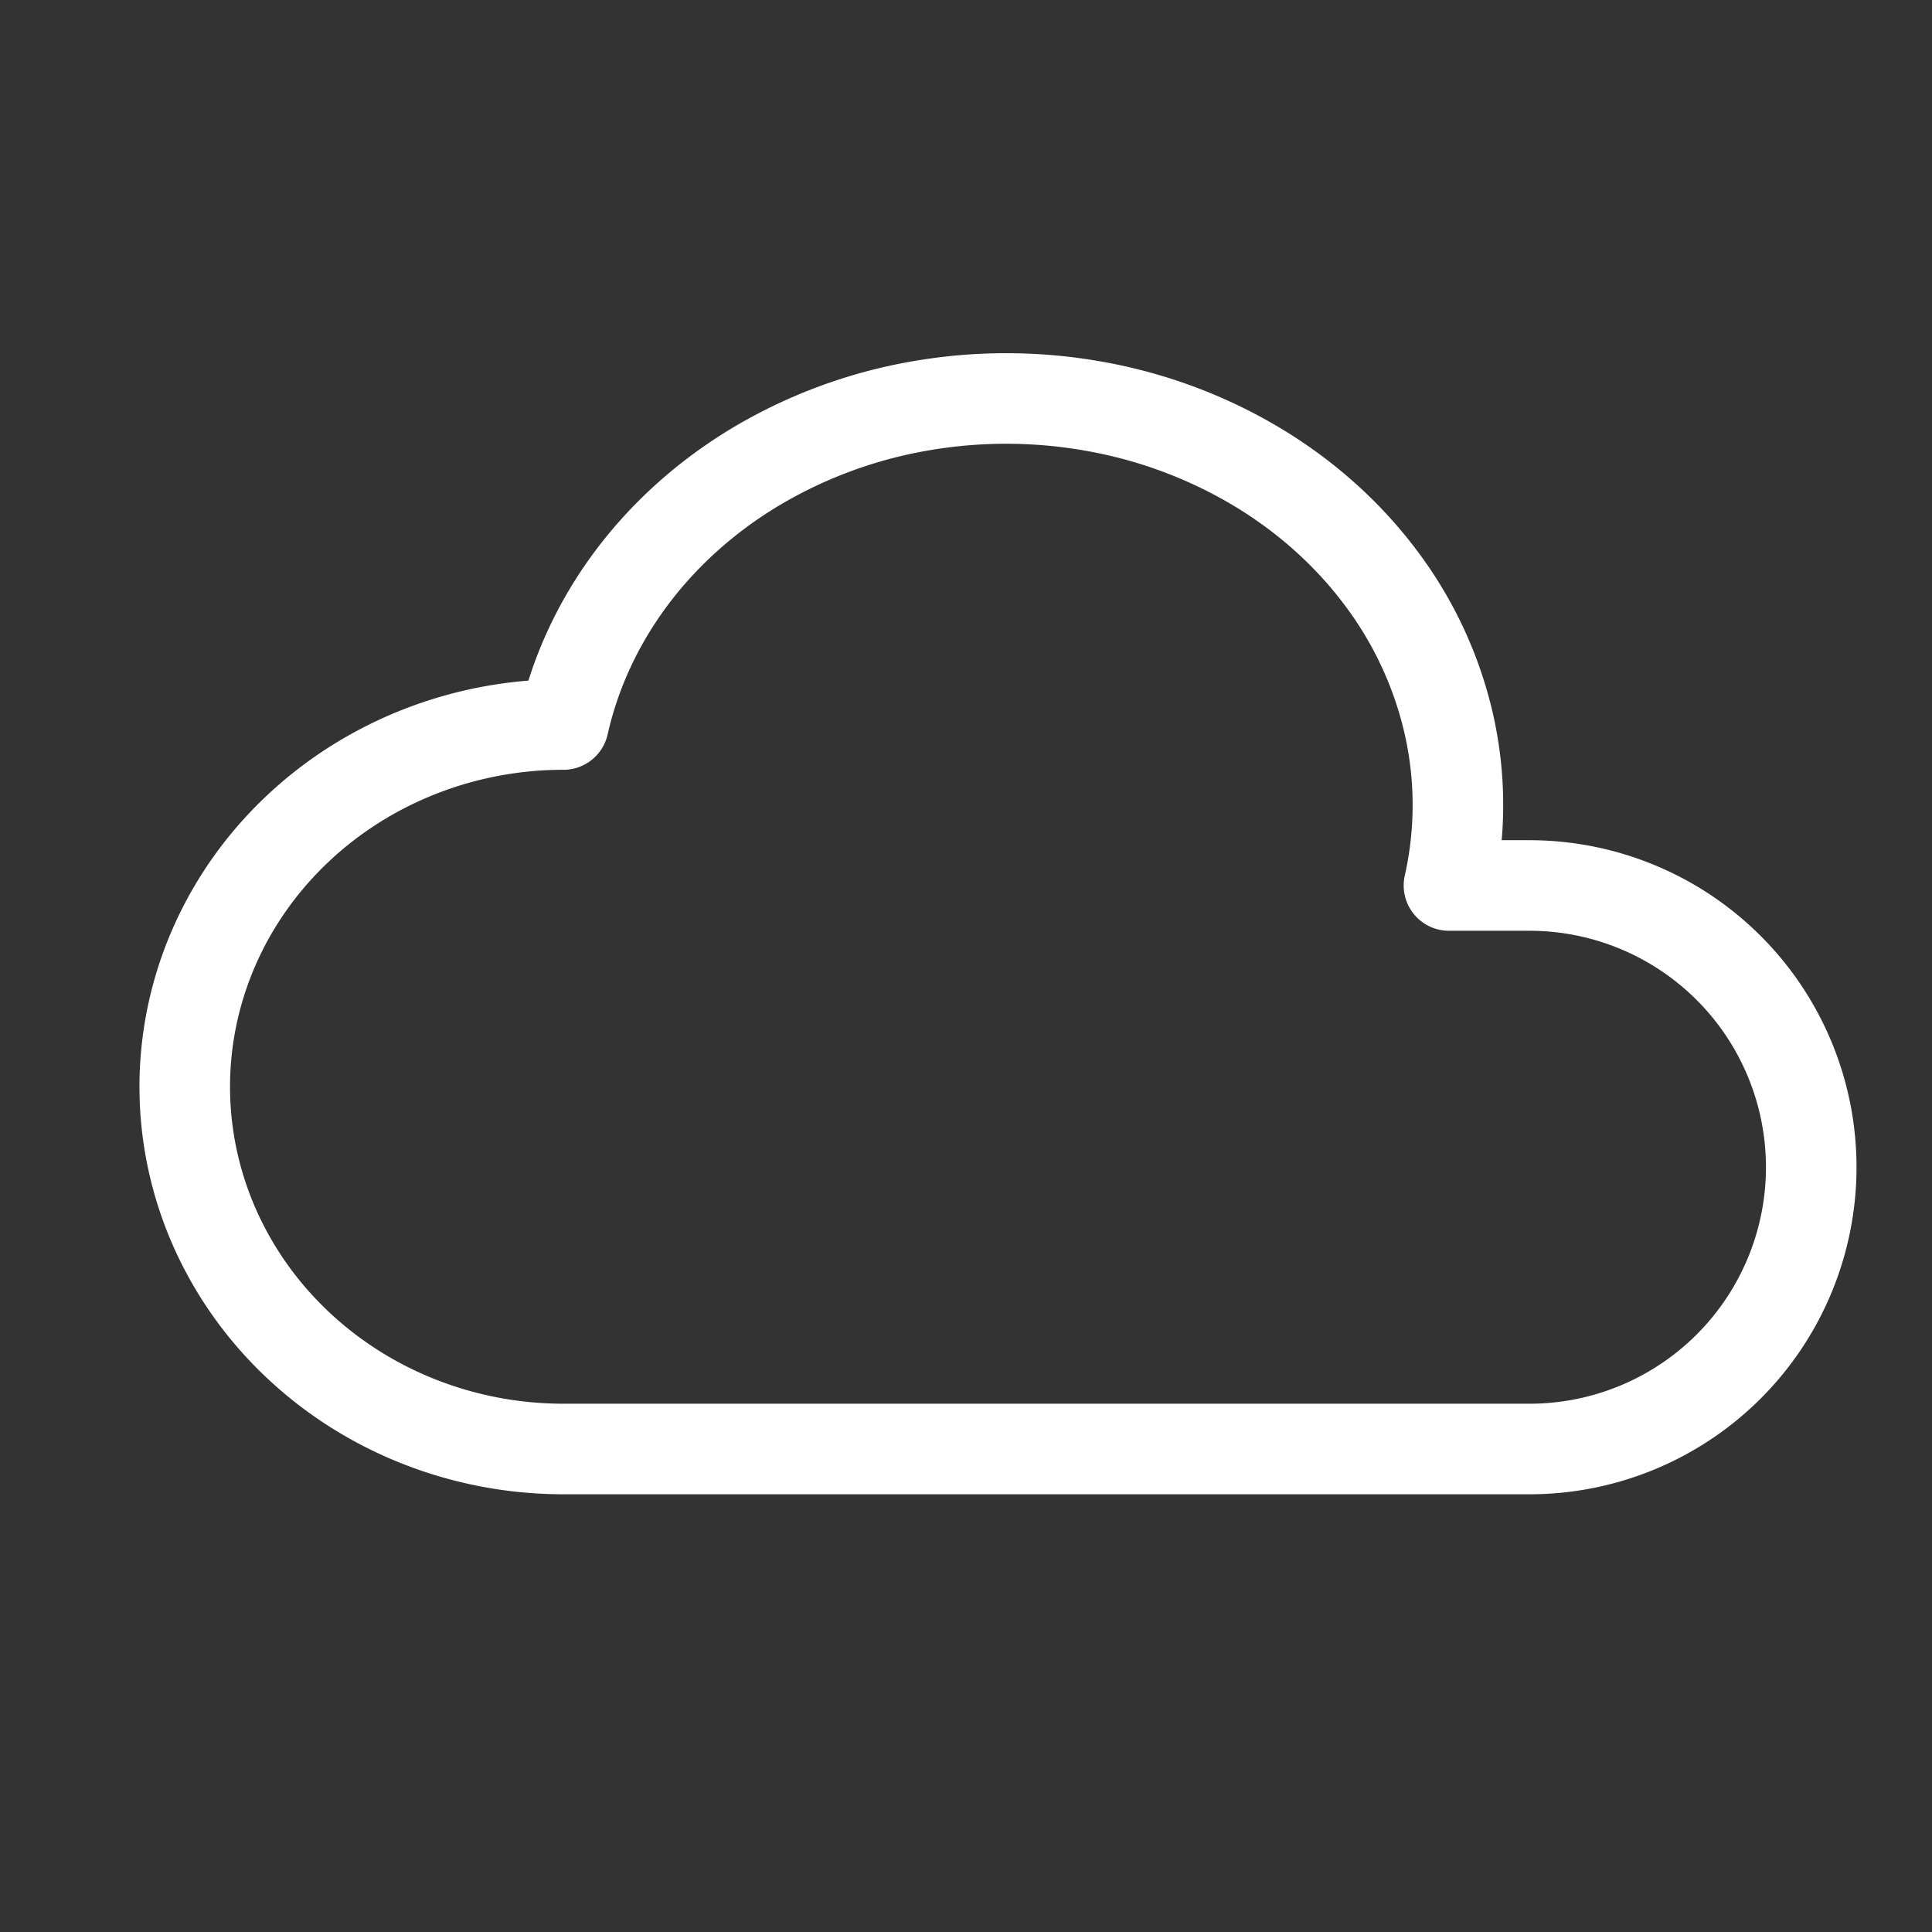 <svg xmlns="http://www.w3.org/2000/svg" width="64" height="64" fill="none"><rect width="100%" height="100%" fill="#333333" stroke="none"/><g clip-path="url(#a)"><path stroke="#fff" stroke-linecap="round" stroke-linejoin="round" stroke-width="3" d="M18.667 48c-3.328 0-6.519-1.264-8.871-3.515C7.443 42.235 6.12 39.183 6.12 36s1.322-6.235 3.675-8.485c2.352-2.25 5.543-3.515 8.87-3.515.787-3.5 3.085-6.577 6.392-8.553a15.922 15.922 0 0 1 5.4-1.996 16.595 16.595 0 0 1 5.838.016 15.903 15.903 0 0 1 5.387 2.025c1.631.987 3.03 2.253 4.116 3.726a12.758 12.758 0 0 1 2.218 4.86c.378 1.736.372 3.522-.017 5.255h2.667a9.333 9.333 0 1 1 0 18.667h-32Z"/></g><defs><clipPath id="a"><path fill="#fff" d="M0 0h64v64H0z"/></clipPath></defs></svg>